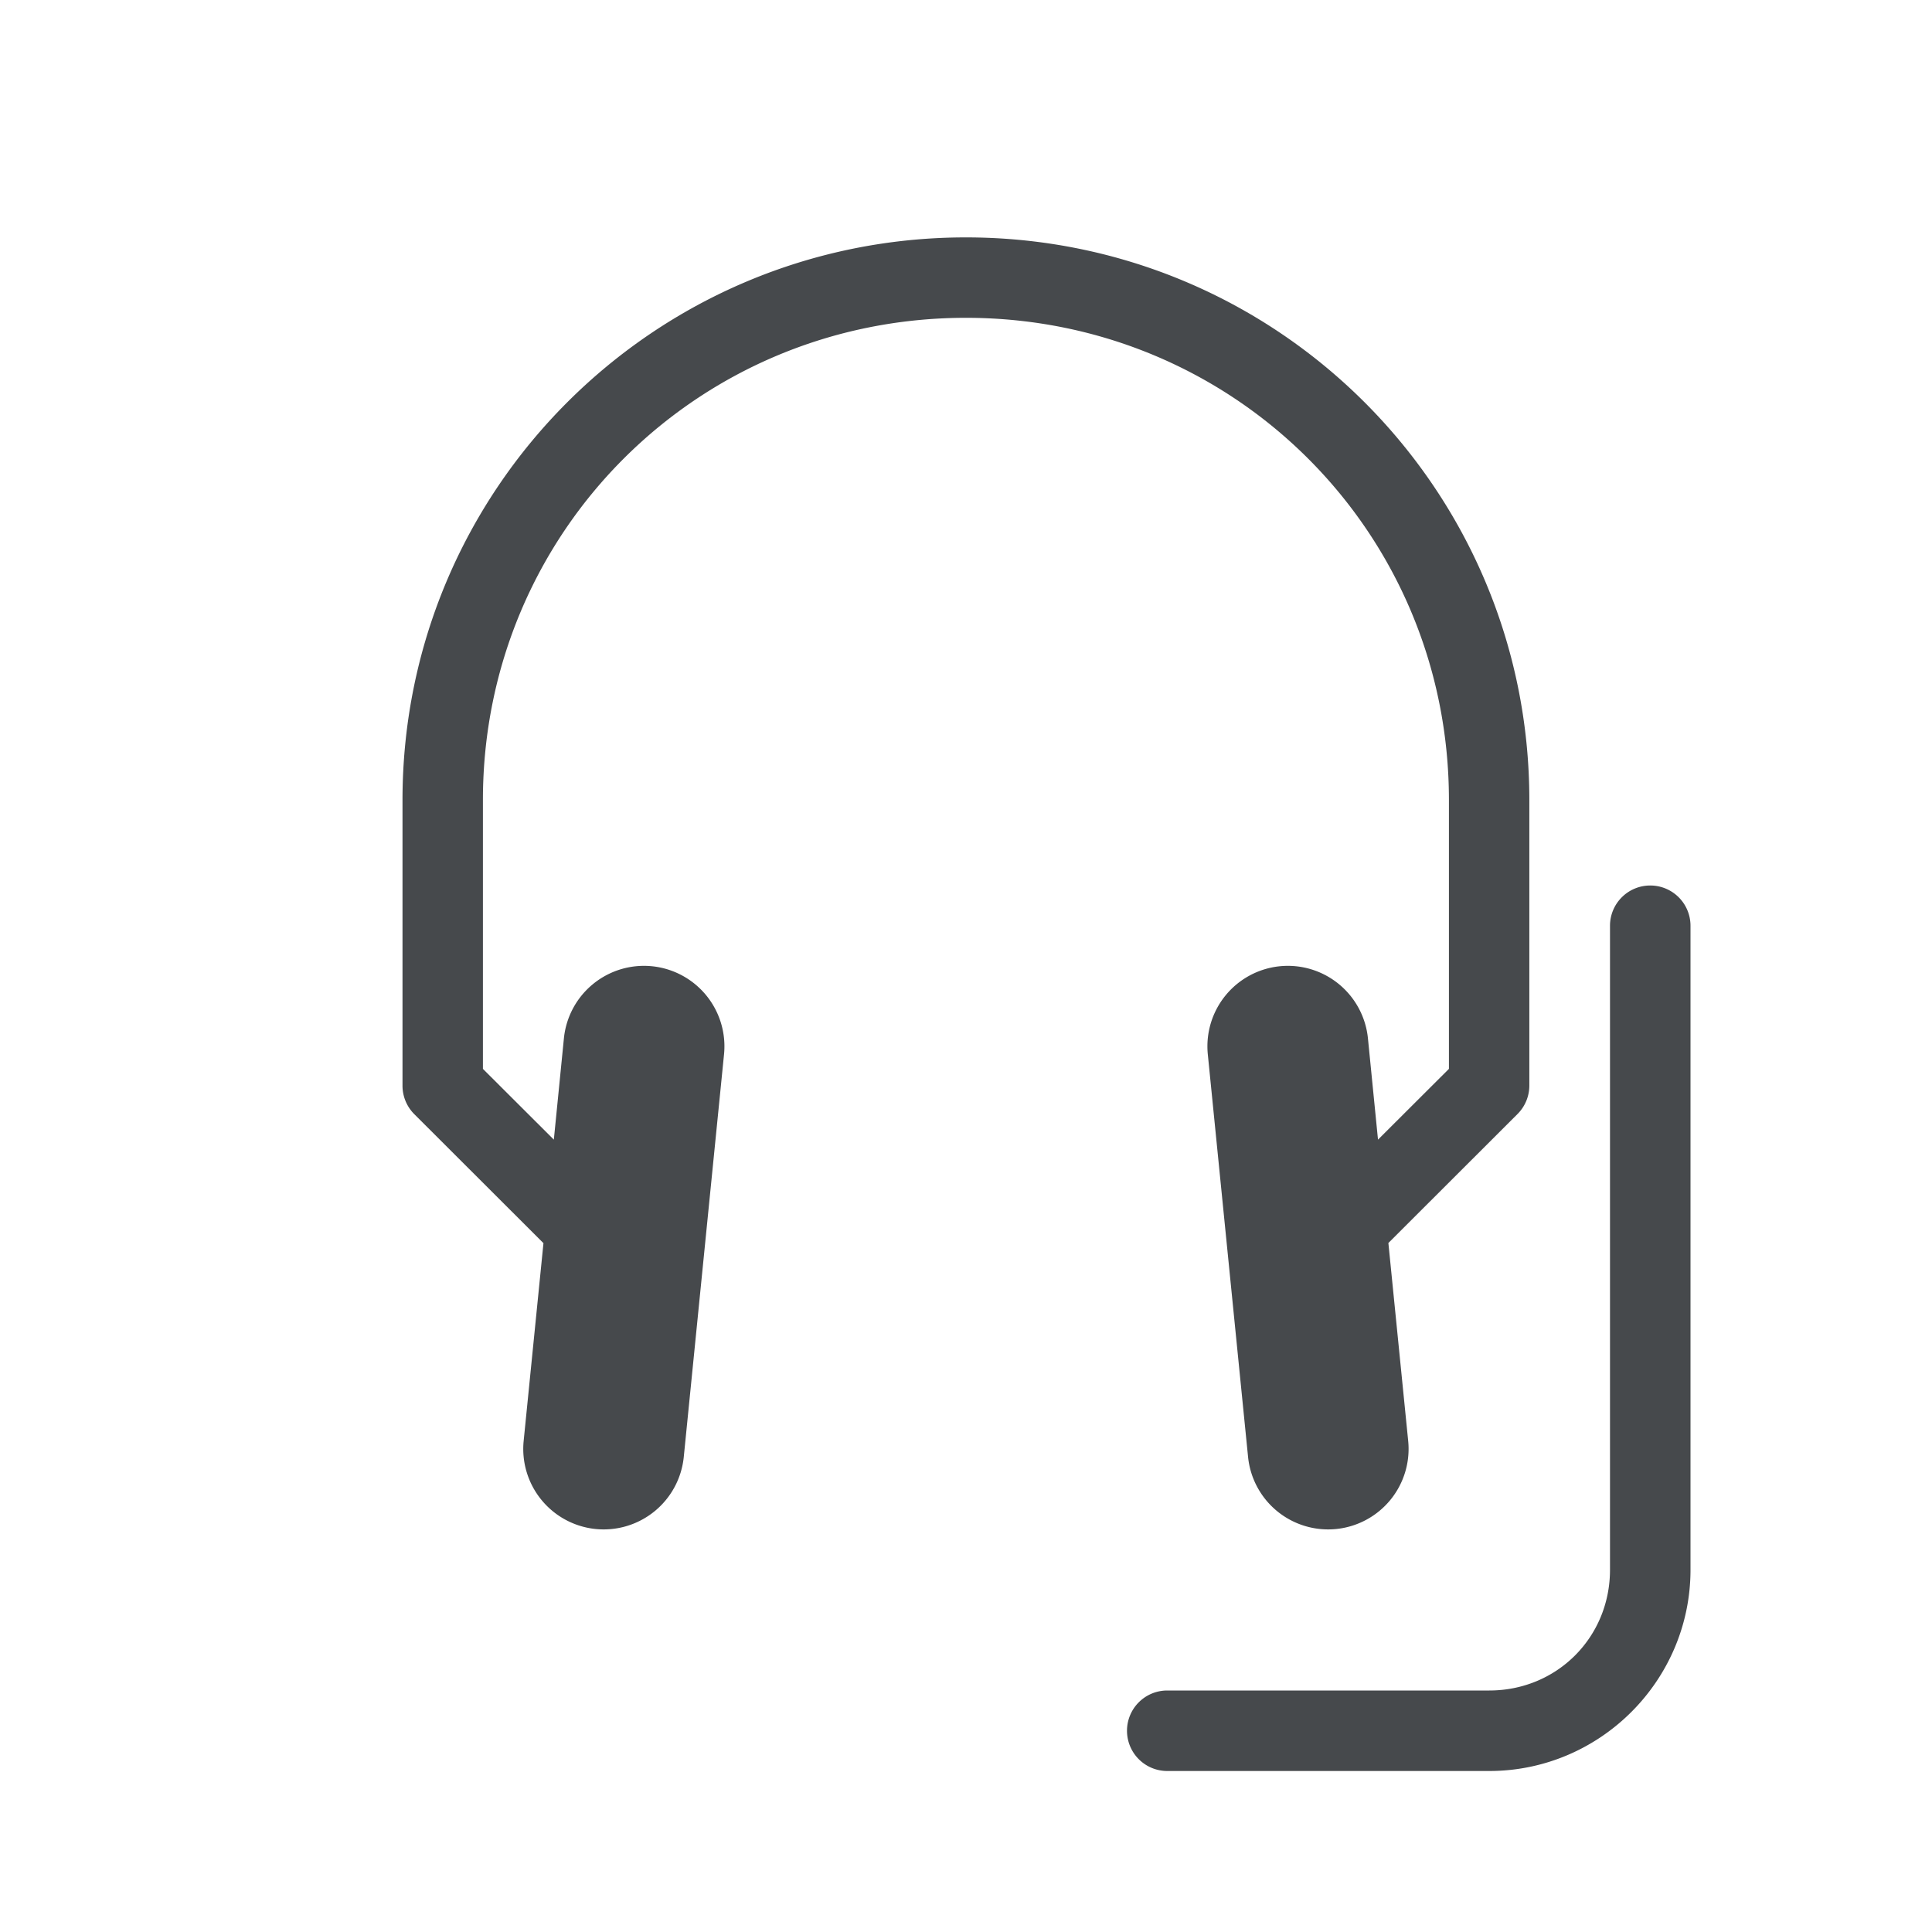 <?xml version="1.0" encoding="UTF-8"?>
<!-- Created with Inkscape (http://www.inkscape.org/) -->
<svg width="24" height="24" version="1.1" xmlns="http://www.w3.org/2000/svg" xmlns:cc="http://creativecommons.org/ns#" xmlns:dc="http://purl.org/dc/elements/1.1/" xmlns:rdf="http://www.w3.org/1999/02/22-rdf-syntax-ns#">
	<defs>
		<style id="current-color-scheme" type="text/css">.ColorScheme-Text {color:#090d11;}
			.ColorScheme-Background{color:#ffffff;}</style>
	</defs>
	<g class="ColorScheme-Text" transform="translate(-406,-1051.4)" style="fill-opacity:.75;fill:currentColor">
		<path transform="translate(406,1051.4)" d="m12 2.949c-3.869 0-7 3.126-7 6.99v3.547a0.5 0.5 0 0 0 0.146 0.354l1.605 1.603-0.246 2.457a1 1 0 0 0 0.895 1.094 1 1 0 0 0 1.094-0.895l0.5-5a1 1 0 0 0-0.895-1.096 1 1 0 0 0-1.094 0.896l-0.125 1.258-0.881-0.879v-3.34c0-3.326 2.667-5.99 6-5.99s6 2.664 6 5.99v3.34l-0.881 0.879-0.125-1.258a1 1 0 0 0-1.094-0.896 1 1 0 0 0-0.895 1.096l0.5 5a1 1 0 0 0 1.094 0.895 1 1 0 0 0 0.895-1.094l-0.246-2.459 1.605-1.603a0.5 0.5 0 0 0 0.146-0.352v-3.547c0-3.864-3.131-6.99-7-6.99zm8.5 8.051a0.5 0.5 0 0 0-0.5 0.5v8c0 0.84-0.66 1.5-1.5 1.5h-4a0.5 0.5 0 0 0-0.5 0.5 0.5 0.5 0 0 0 0.5 0.5h4c1.376 0 2.5-1.124 2.5-2.5v-8a0.5 0.5 0 0 0-0.5-0.5z"/>
	</g>
</svg>
